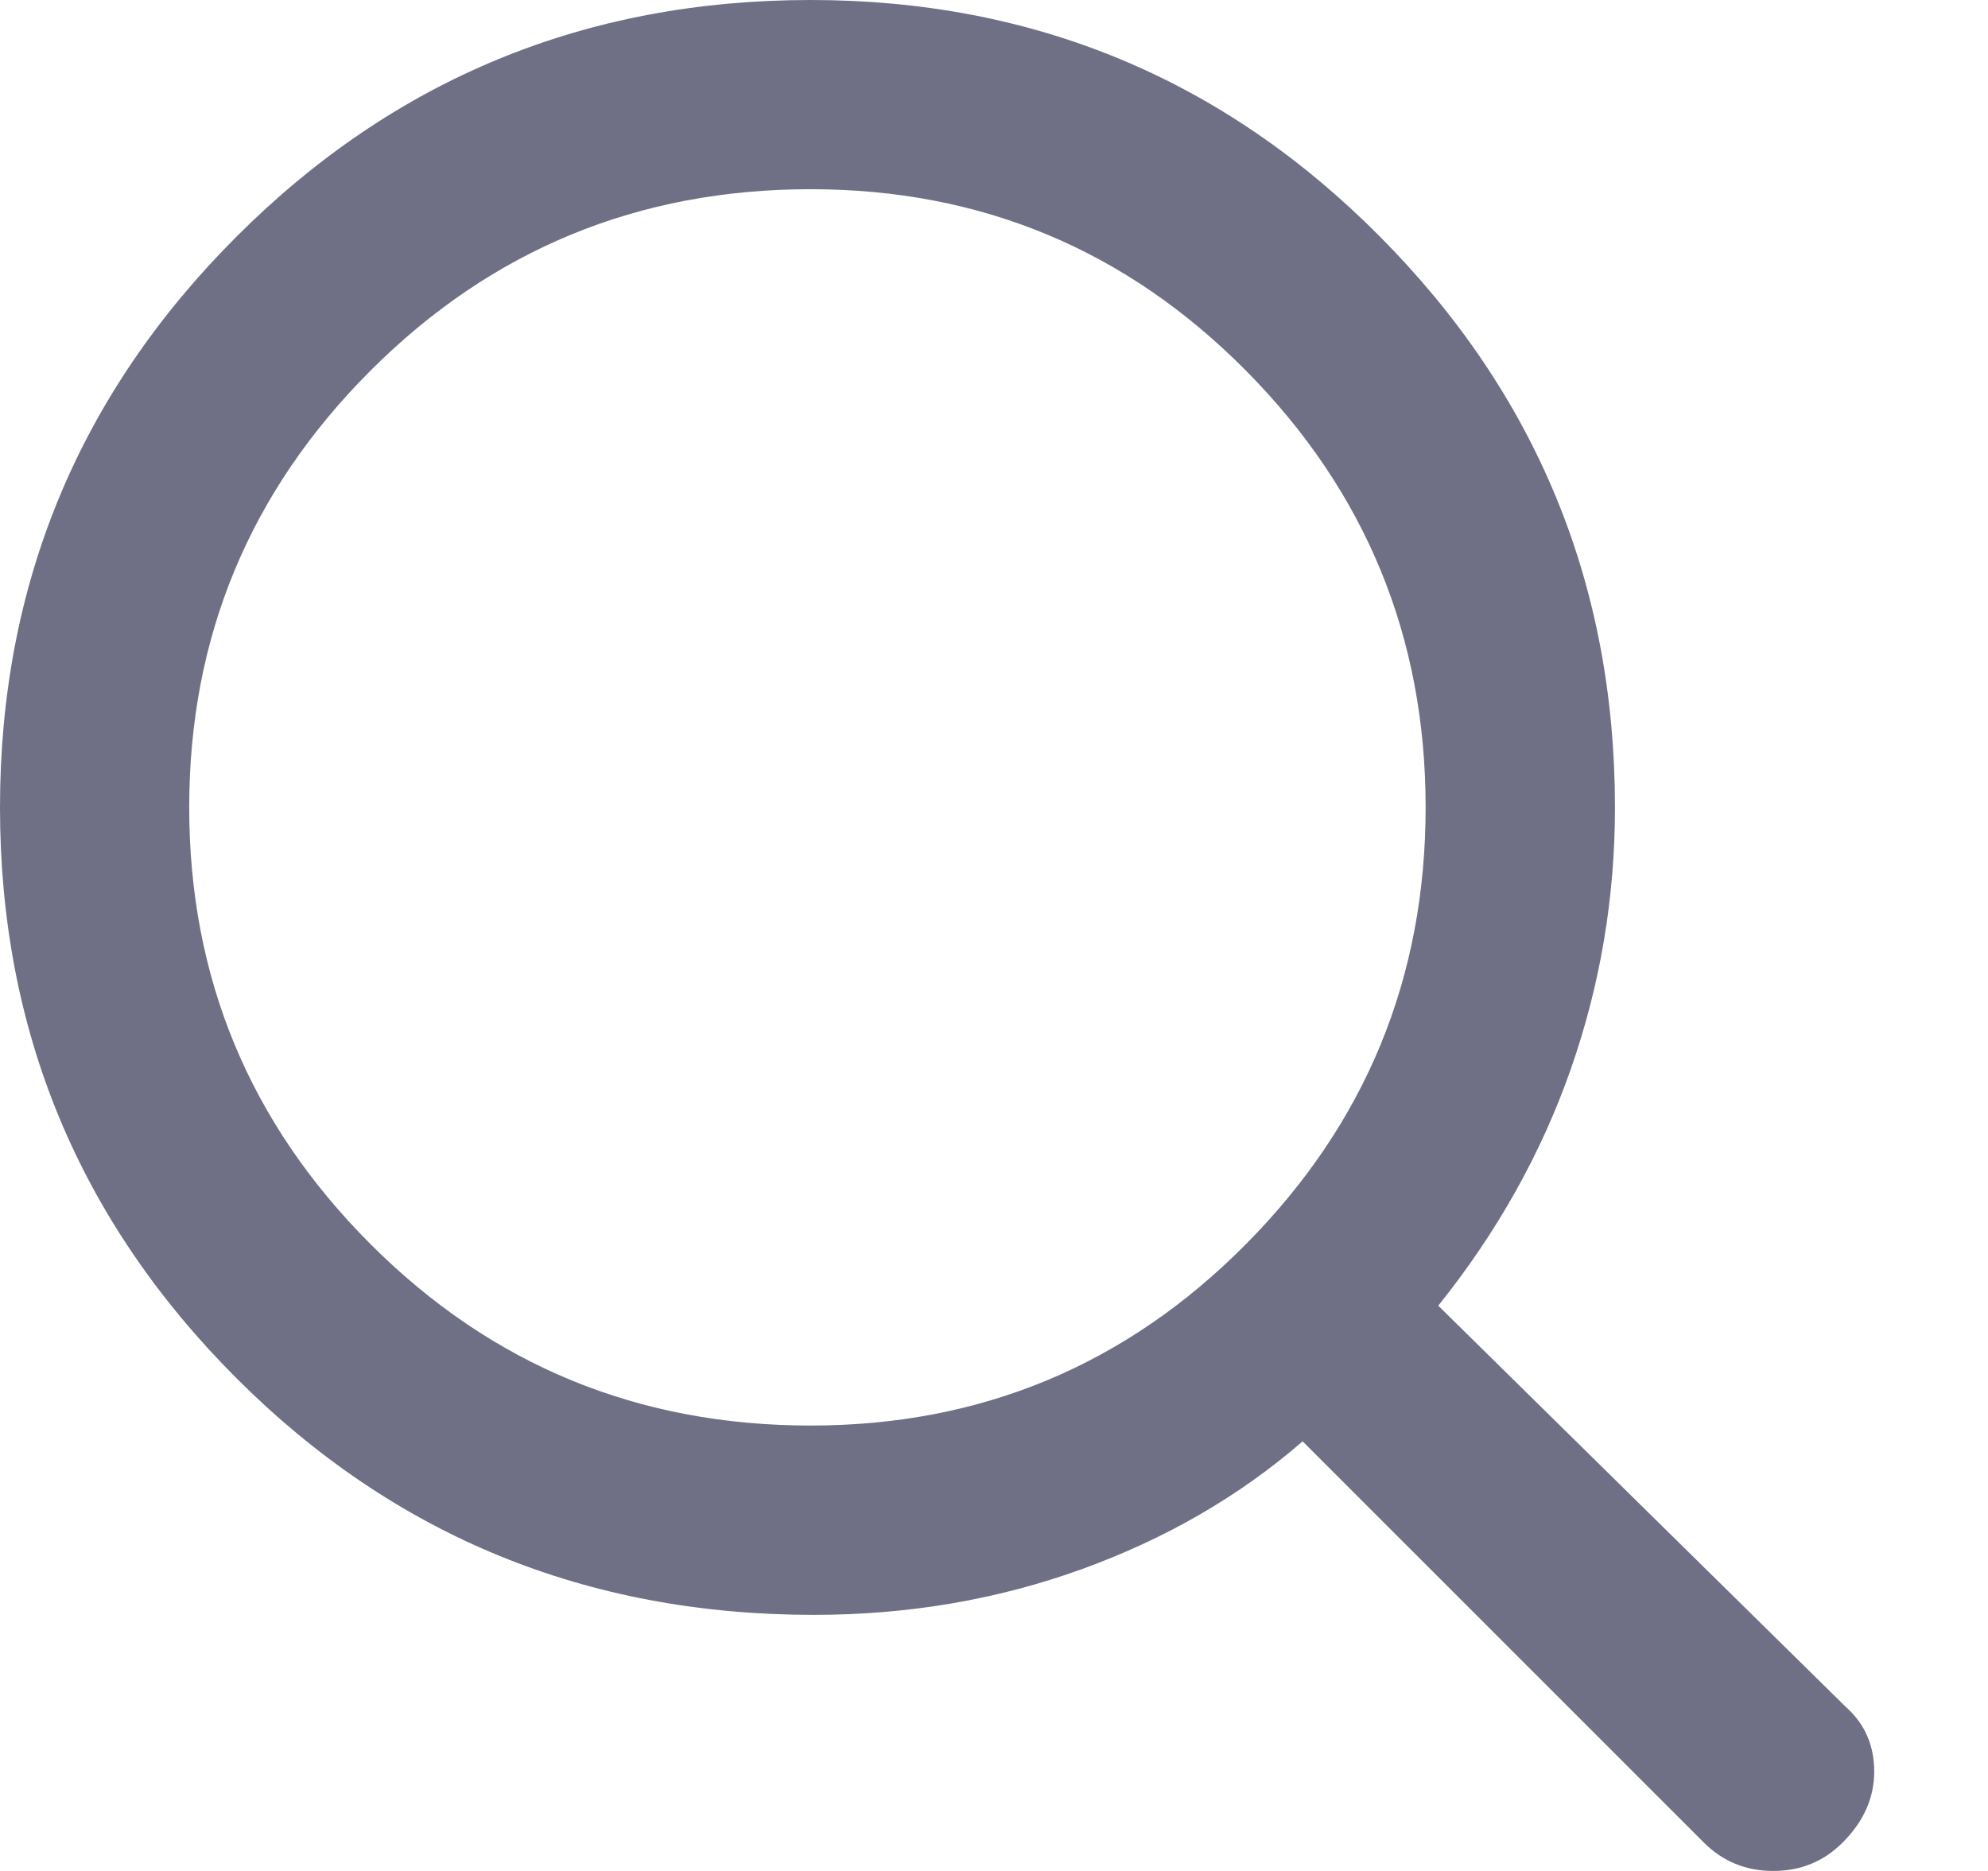 <svg width="17" height="16" viewBox="0 0 17 16" fill="none" xmlns="http://www.w3.org/2000/svg">
<path d="M14.57 15.757L11.139 12.326C10.6 12.794 9.971 13.158 9.251 13.419C8.532 13.679 7.768 13.81 6.959 13.81C5.017 13.81 3.372 13.136 2.023 11.787C0.674 10.438 0 8.811 0 6.905C0 4.999 0.674 3.372 2.023 2.023C3.372 0.674 5.008 0 6.932 0C8.838 0 10.461 0.674 11.8 2.023C13.14 3.372 13.81 4.999 13.81 6.905C13.81 7.678 13.684 8.424 13.432 9.144C13.18 9.863 12.803 10.537 12.299 11.166L15.784 14.597C15.946 14.741 16.027 14.926 16.027 15.15C16.027 15.375 15.937 15.577 15.757 15.757C15.595 15.919 15.398 16 15.164 16C14.93 16 14.732 15.919 14.57 15.757ZM6.932 12.191C8.388 12.191 9.629 11.675 10.654 10.64C11.679 9.607 12.191 8.361 12.191 6.905C12.191 5.448 11.679 4.203 10.654 3.169C9.629 2.135 8.388 1.618 6.932 1.618C5.457 1.618 4.203 2.135 3.169 3.169C2.135 4.203 1.618 5.448 1.618 6.905C1.618 8.361 2.135 9.607 3.169 10.64C4.203 11.675 5.457 12.191 6.932 12.191Z" fill="#0F1134" fill-opacity="0.6"/>
</svg>
